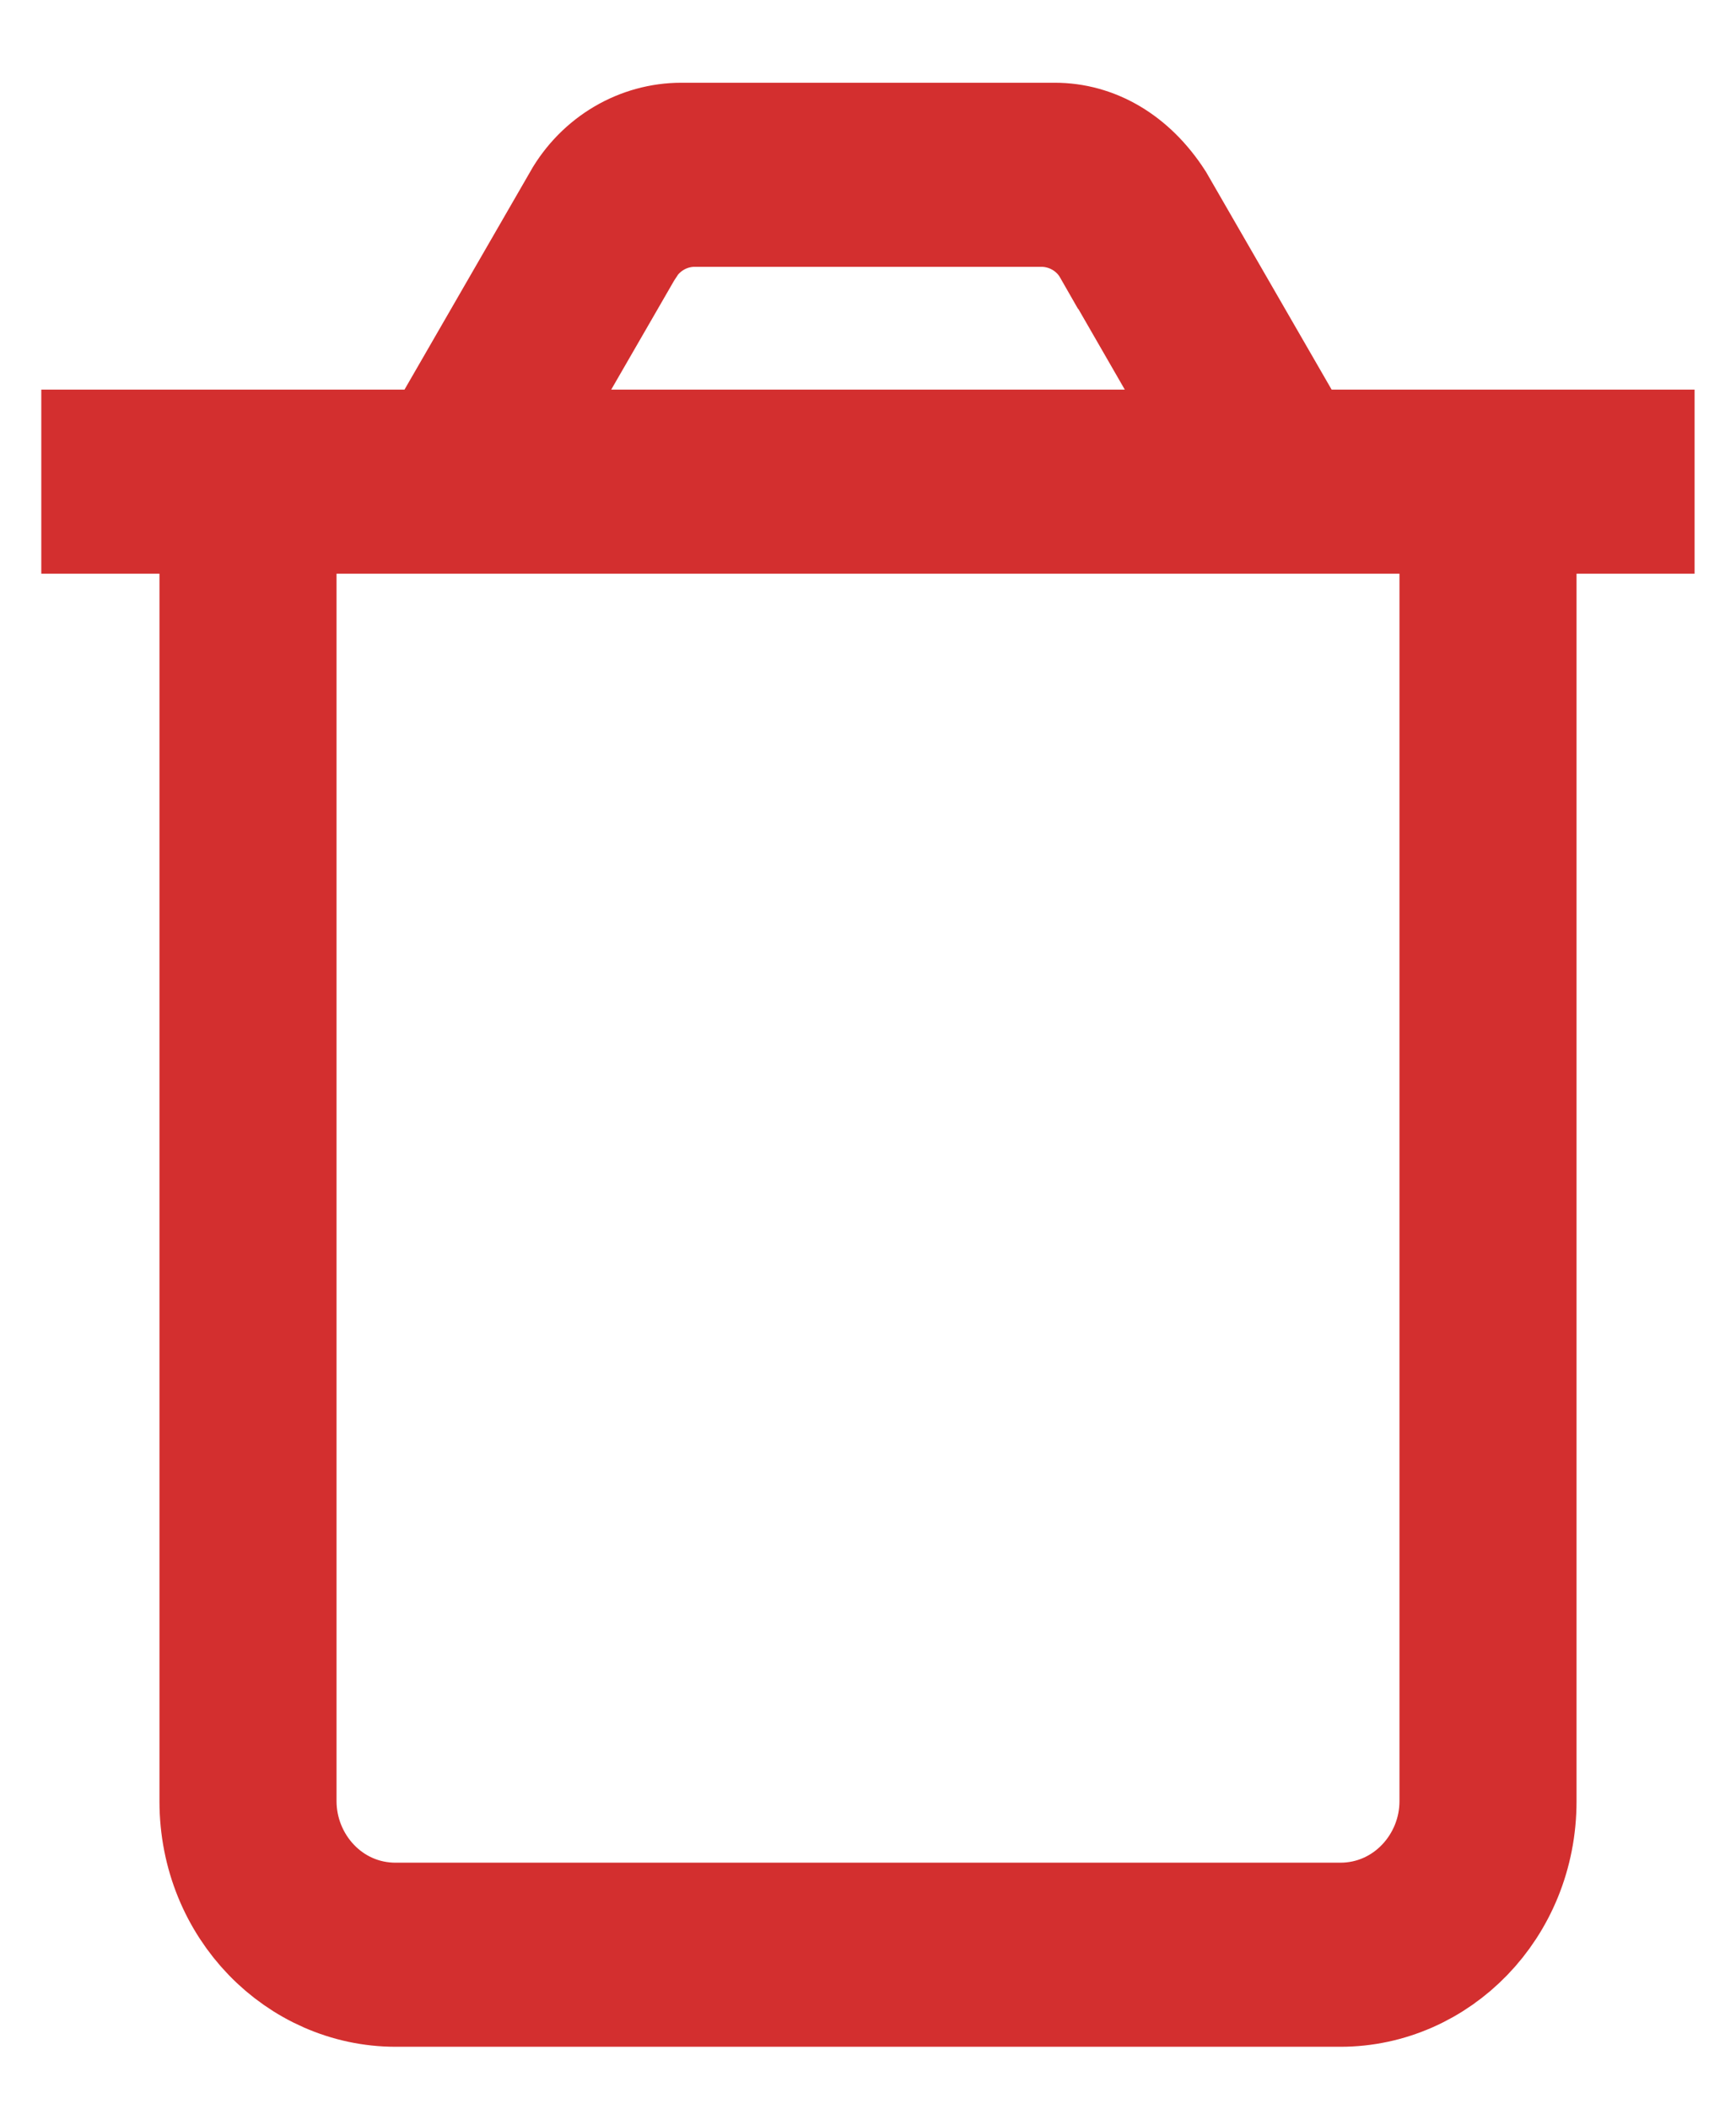 <svg width="14" height="17" viewBox="0 0 14 17" fill="none" xmlns="http://www.w3.org/2000/svg">
<path d="M5.495 1.167H8.506C8.806 1.167 9.093 1.326 9.299 1.646L10.306 3.391L10.45 3.641H13.166V4.125H12.214V14.521C12.214 15.357 11.568 16 10.81 16H3.191C2.433 16 1.786 15.357 1.786 14.521V4.125H0.833V3.641H3.55L3.695 3.391L4.708 1.636V1.635C4.877 1.339 5.179 1.167 5.495 1.167ZM2.214 14.521C2.215 15.053 2.634 15.516 3.191 15.516H10.81C11.366 15.515 11.786 15.051 11.786 14.521V4.125H2.214V14.521ZM5.601 1.651C5.389 1.651 5.188 1.753 5.061 1.923L5.011 1.999L4.496 2.891L4.062 3.641H9.938L9.504 2.891L8.985 1.99H8.984C8.863 1.778 8.636 1.651 8.399 1.651H5.601Z" fill="black" stroke="#D32F2F"/>
</svg>
